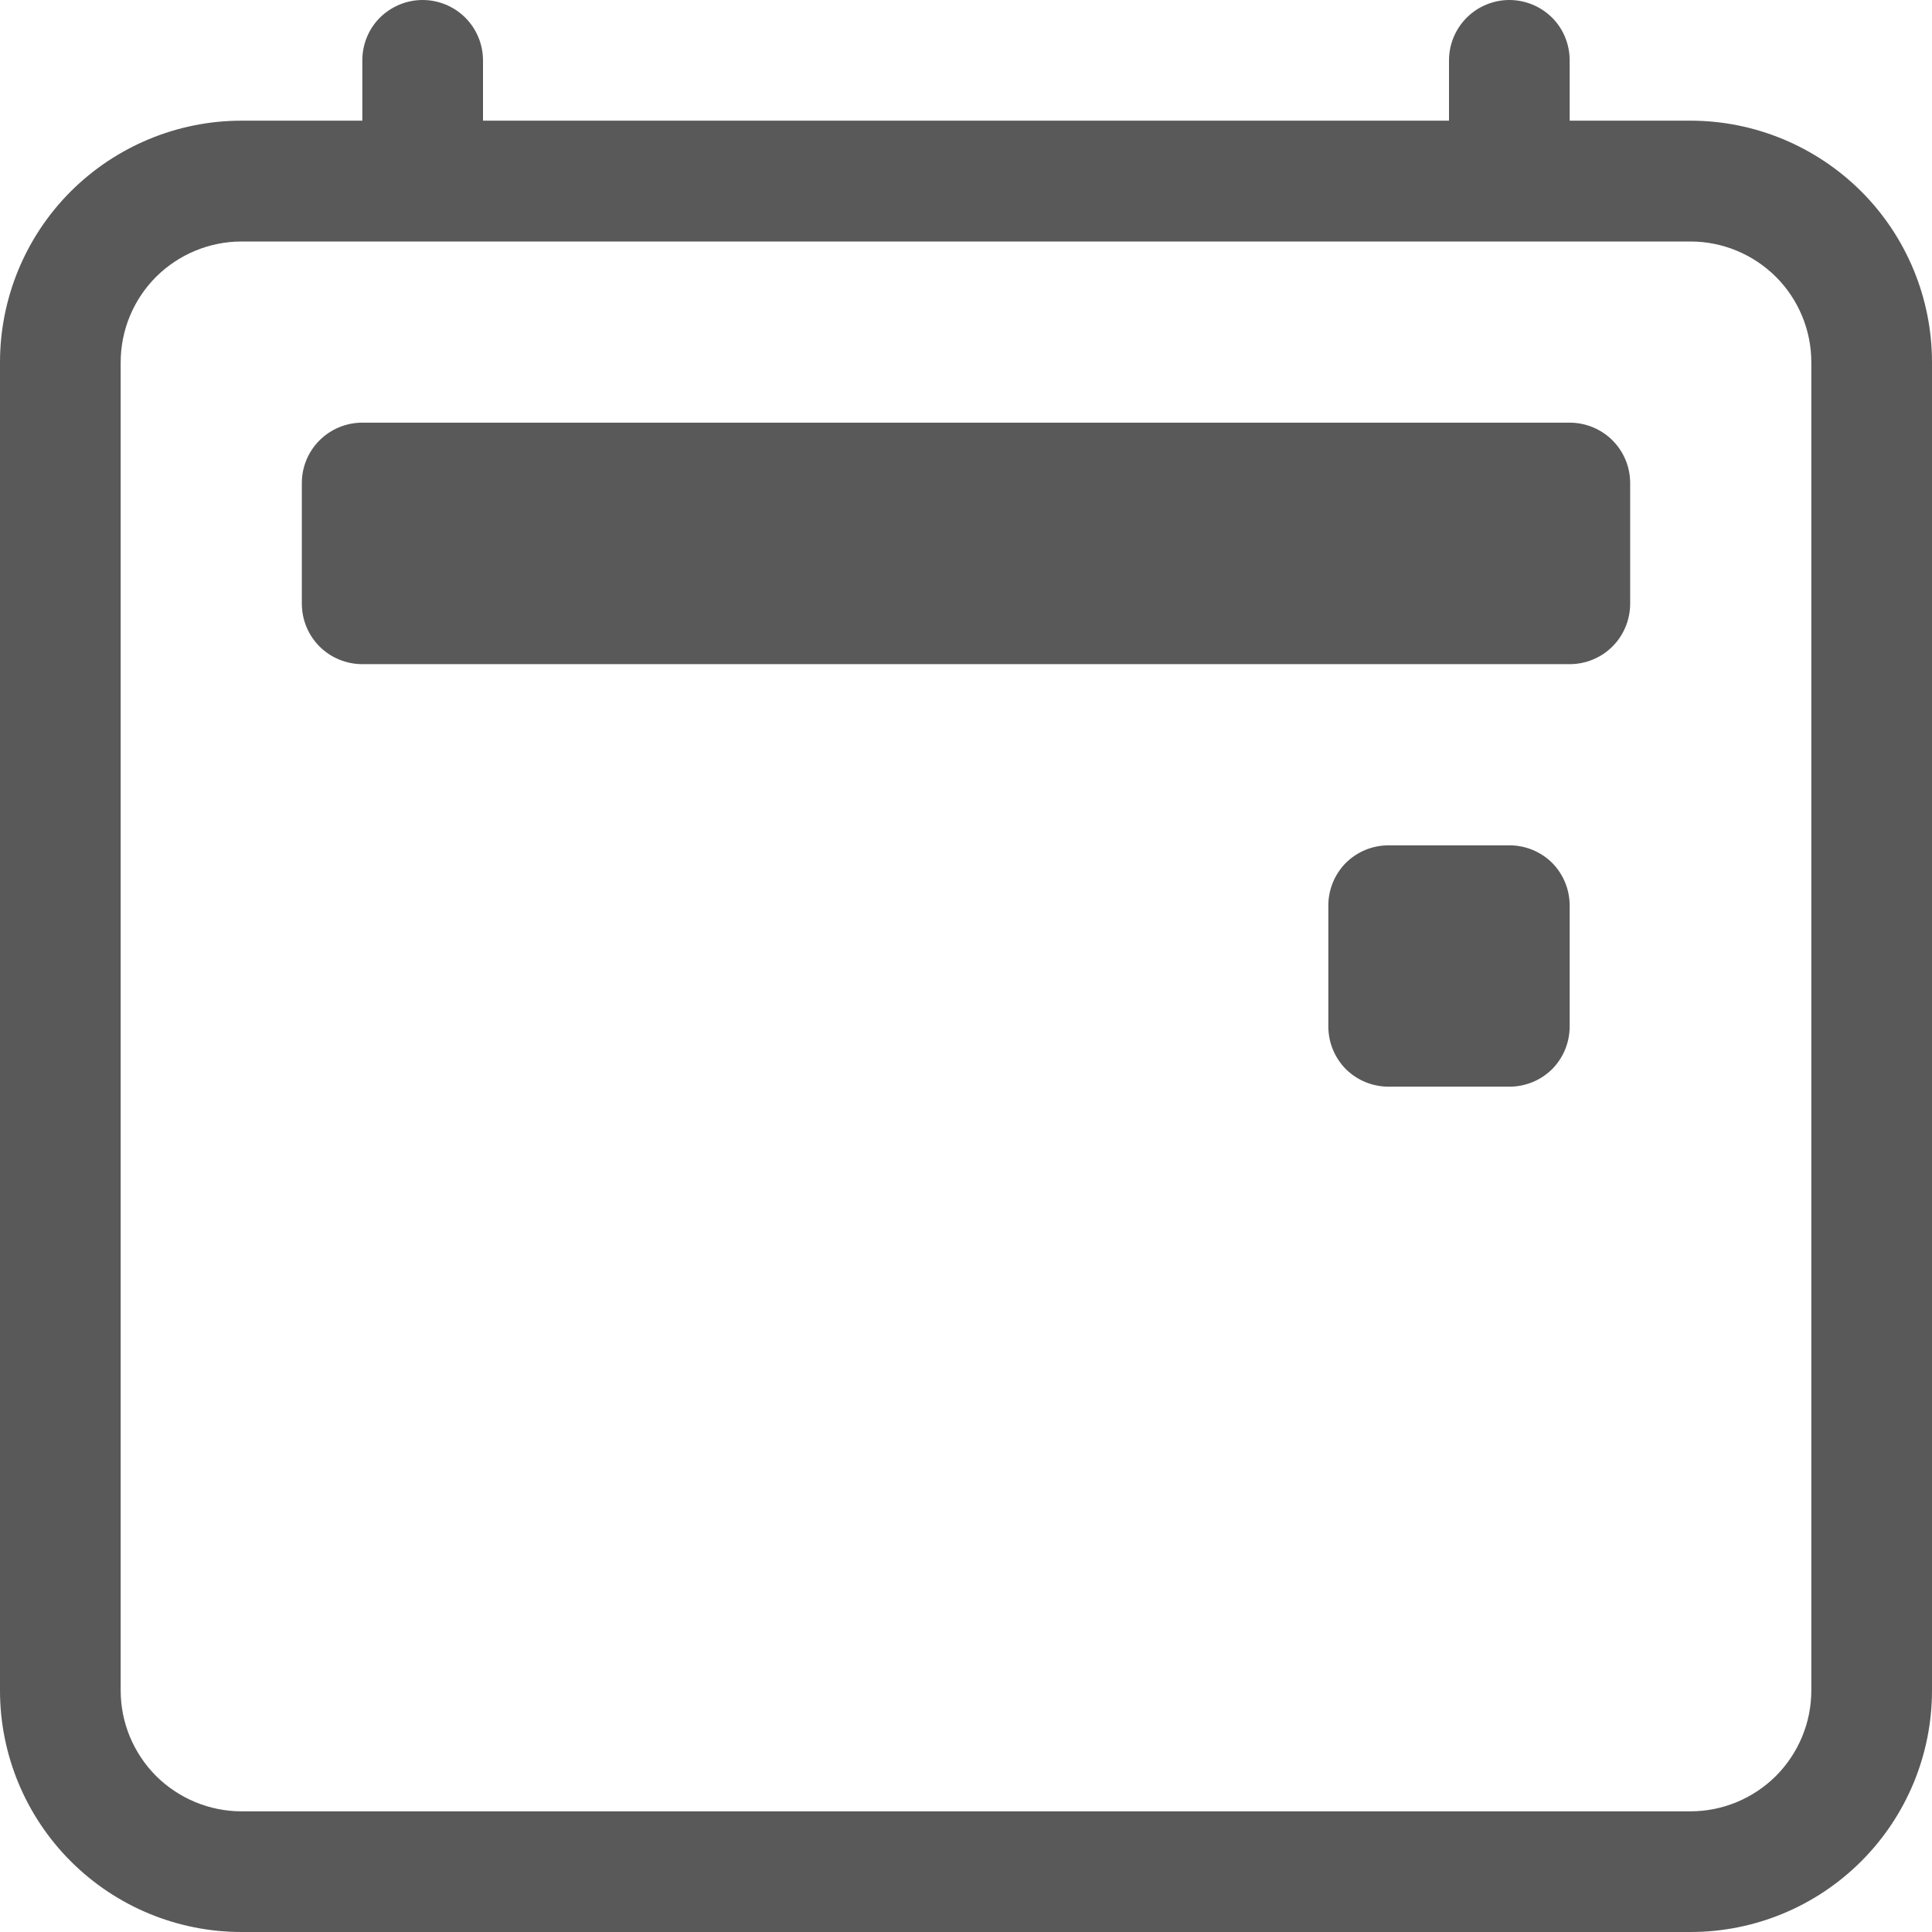 <svg width="13" height="13" viewBox="0 0 13 13" fill="none" xmlns="http://www.w3.org/2000/svg">
<path d="M8.938 6.094C8.938 5.986 8.98 5.883 9.056 5.806C9.133 5.73 9.236 5.688 9.344 5.688H10.156C10.264 5.688 10.367 5.73 10.444 5.806C10.52 5.883 10.562 5.986 10.562 6.094V6.906C10.562 7.014 10.52 7.117 10.444 7.194C10.367 7.27 10.264 7.312 10.156 7.312H9.344C9.236 7.312 9.133 7.27 9.056 7.194C8.98 7.117 8.938 7.014 8.938 6.906V6.094Z" fill="#595959"/>
<path d="M2.844 0C2.951 0 3.055 0.043 3.131 0.119C3.207 0.195 3.25 0.299 3.25 0.406V0.812H9.75V0.406C9.75 0.299 9.793 0.195 9.869 0.119C9.945 0.043 10.049 0 10.156 0C10.264 0 10.367 0.043 10.444 0.119C10.52 0.195 10.562 0.299 10.562 0.406V0.812H11.375C11.806 0.812 12.219 0.984 12.524 1.288C12.829 1.593 13 2.007 13 2.438V11.375C13 11.806 12.829 12.219 12.524 12.524C12.219 12.829 11.806 13 11.375 13H1.625C1.194 13 0.781 12.829 0.476 12.524C0.171 12.219 0 11.806 0 11.375V2.438C0 2.007 0.171 1.593 0.476 1.288C0.781 0.984 1.194 0.812 1.625 0.812H2.438V0.406C2.438 0.299 2.48 0.195 2.556 0.119C2.633 0.043 2.736 0 2.844 0V0ZM1.625 1.625C1.41 1.625 1.203 1.711 1.05 1.863C0.898 2.015 0.812 2.222 0.812 2.438V11.375C0.812 11.591 0.898 11.797 1.05 11.95C1.203 12.102 1.41 12.188 1.625 12.188H11.375C11.591 12.188 11.797 12.102 11.95 11.95C12.102 11.797 12.188 11.591 12.188 11.375V2.438C12.188 2.222 12.102 2.015 11.95 1.863C11.797 1.711 11.591 1.625 11.375 1.625H1.625Z" fill="#595959"/>
<path d="M2.031 3.25C2.031 3.142 2.074 3.039 2.15 2.963C2.226 2.887 2.33 2.844 2.438 2.844H10.562C10.67 2.844 10.774 2.887 10.85 2.963C10.926 3.039 10.969 3.142 10.969 3.25V4.062C10.969 4.17 10.926 4.274 10.85 4.35C10.774 4.426 10.67 4.469 10.562 4.469H2.438C2.33 4.469 2.226 4.426 2.15 4.35C2.074 4.274 2.031 4.17 2.031 4.062V3.25Z" fill="#595959"/>
</svg>

